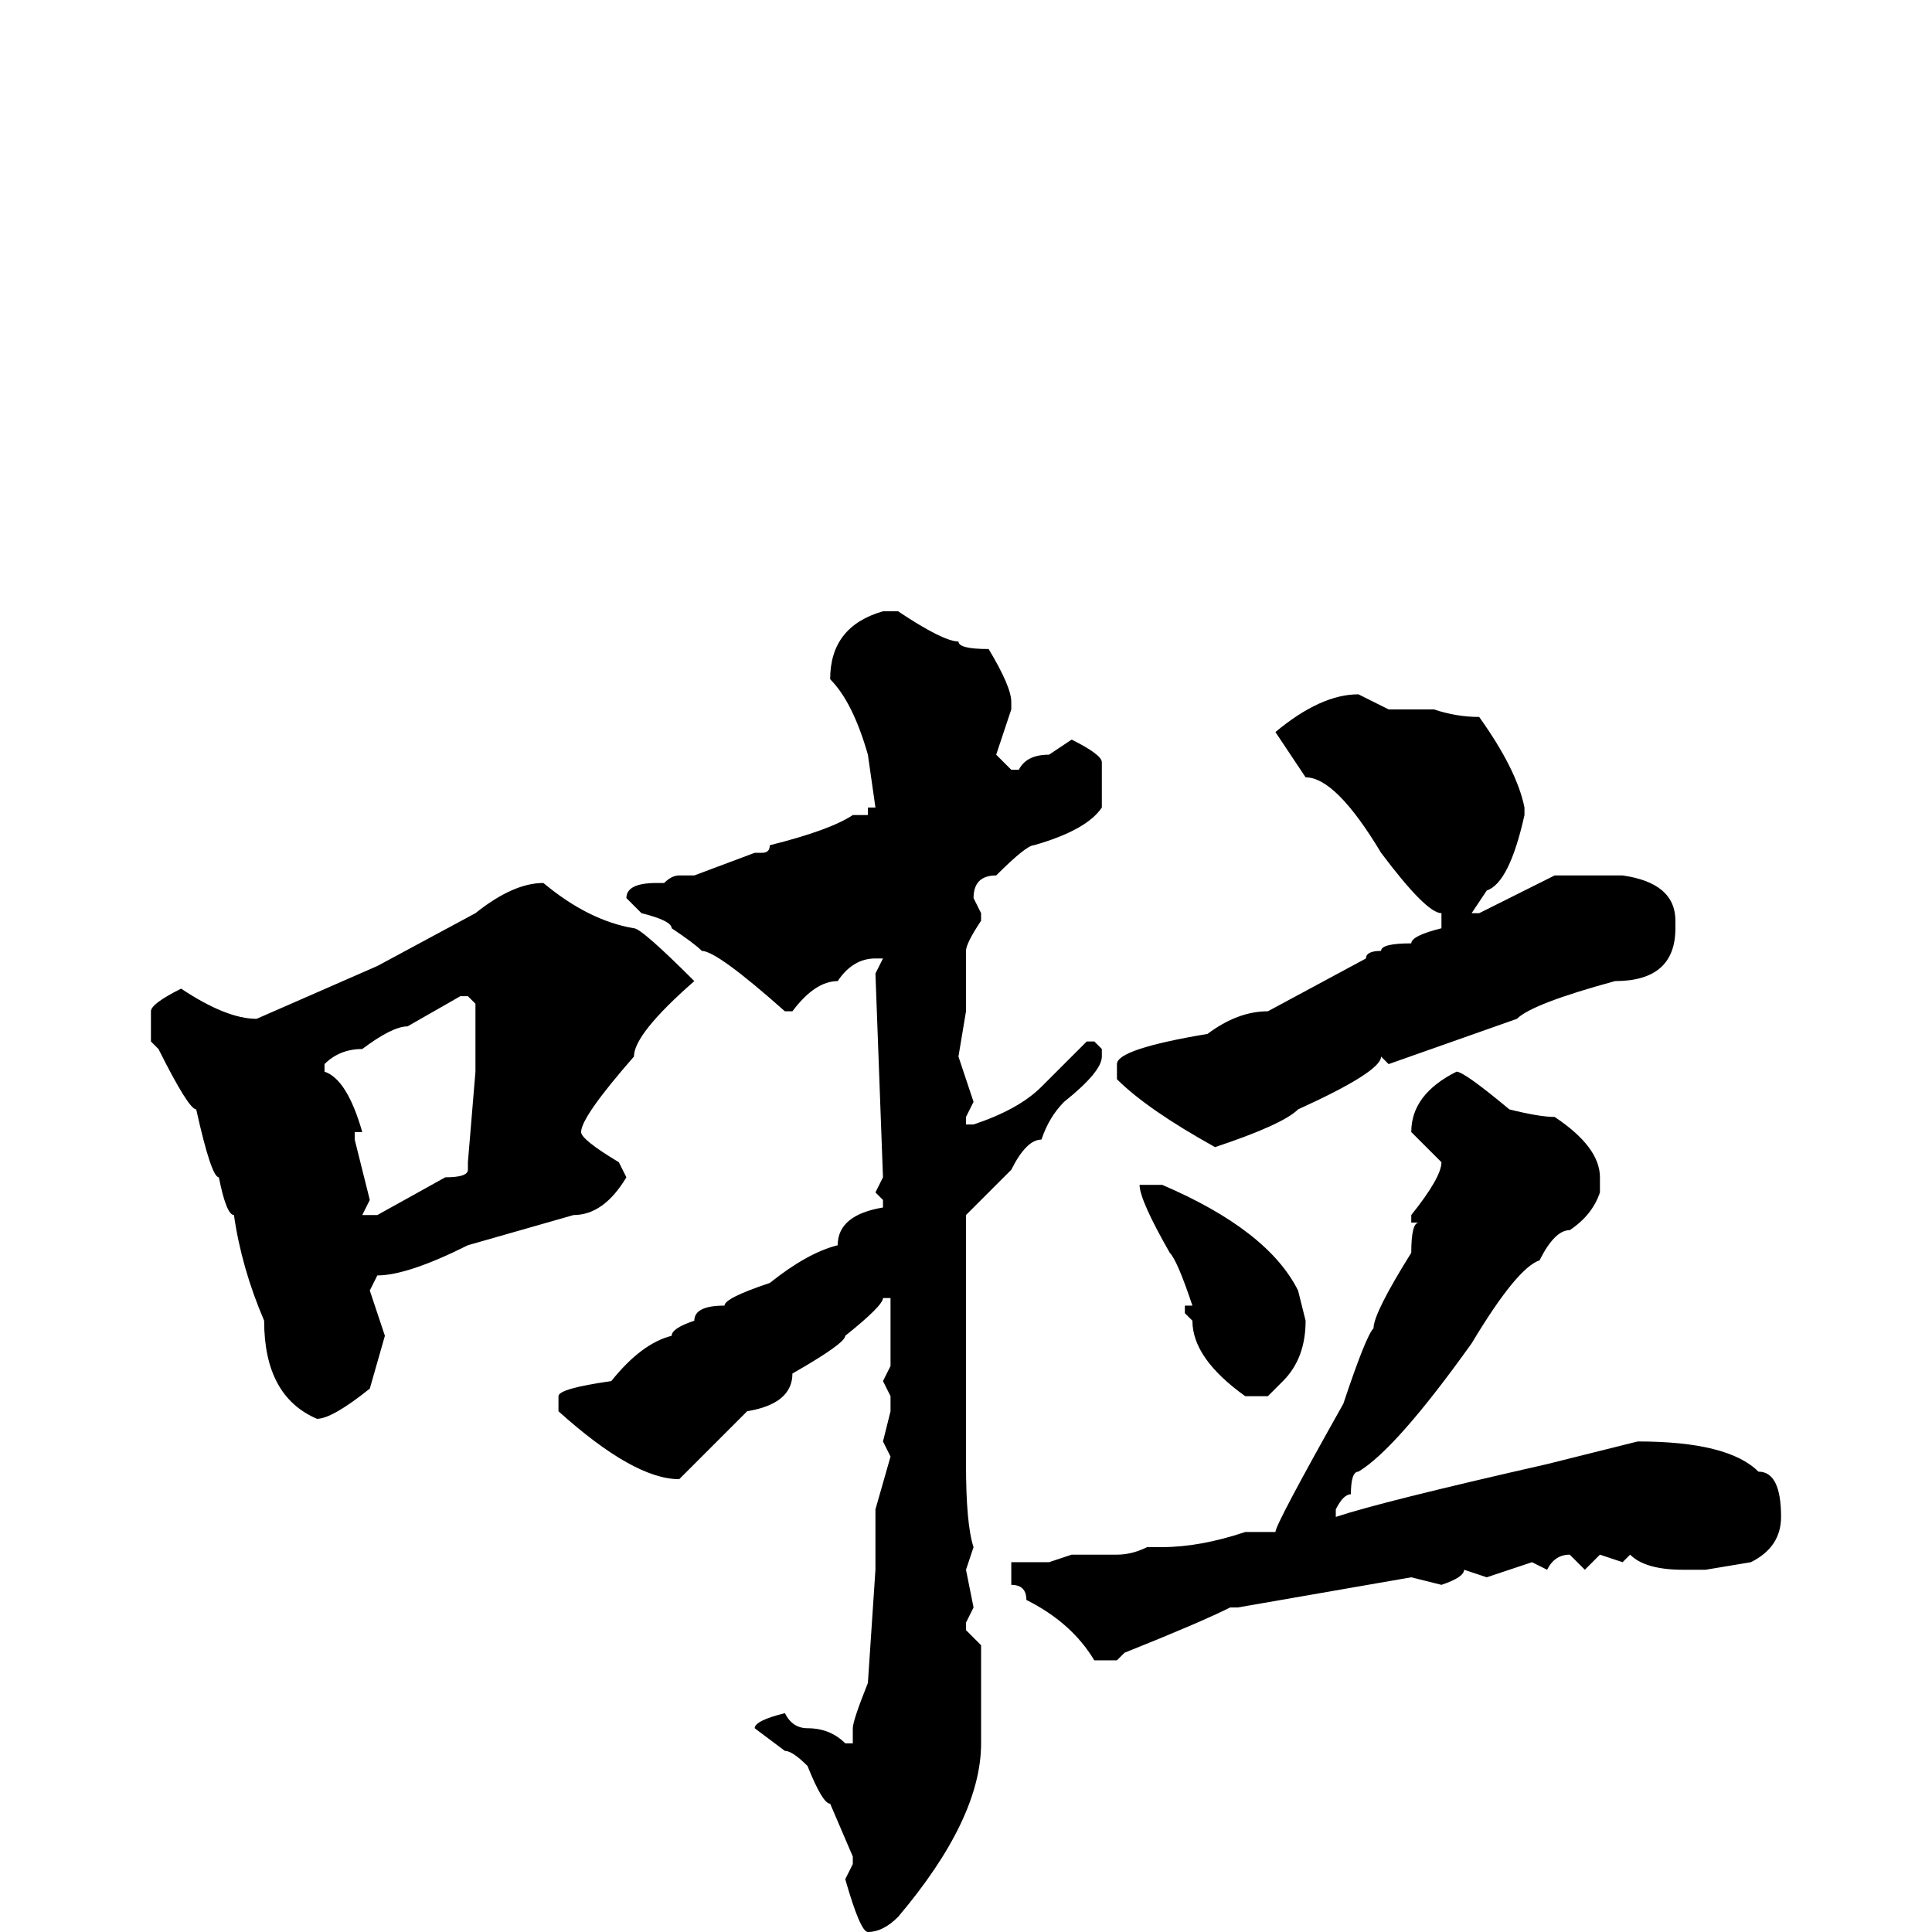 <svg xmlns="http://www.w3.org/2000/svg" viewBox="0 -256 256 256">
	<path fill="#000000" d="M117 -175H119Q125 -171 127 -171Q127 -170 131 -170Q134 -165 134 -163V-162L132 -156L134 -154H135Q136 -156 139 -156L142 -158Q146 -156 146 -155V-149Q144 -146 137 -144Q136 -144 132 -140Q129 -140 129 -137L130 -135V-134Q128 -131 128 -130V-126V-122L127 -116L129 -110L128 -108V-107H129Q135 -109 138 -112L144 -118H145L146 -117V-116Q146 -114 141 -110Q139 -108 138 -105Q136 -105 134 -101L128 -95V-94V-79V-74V-72V-66V-65V-62Q128 -54 129 -51L128 -48L129 -43L128 -41V-40L130 -38V-25Q130 -15 119 -2Q117 0 115 0Q114 0 112 -7L113 -9V-10L110 -17Q109 -17 107 -22Q105 -24 104 -24L100 -27Q100 -28 104 -29Q105 -27 107 -27Q110 -27 112 -25H113V-27Q113 -28 115 -33L116 -48V-51V-56L118 -63L117 -65L118 -69V-71L117 -73L118 -75V-78V-84H117Q117 -83 112 -79Q112 -78 105 -74Q105 -70 99 -69L93 -63L90 -60Q84 -60 74 -69V-71Q74 -72 81 -73Q85 -78 89 -79Q89 -80 92 -81Q92 -83 96 -83Q96 -84 102 -86Q107 -90 111 -91Q111 -95 117 -96V-97L116 -98L117 -100L116 -127L117 -129H116Q113 -129 111 -126Q108 -126 105 -122H104Q95 -130 93 -130Q92 -131 89 -133Q89 -134 85 -135L83 -137Q83 -139 87 -139H88Q89 -140 90 -140H92L100 -143H101Q102 -143 102 -144Q110 -146 113 -148H115V-149H116L115 -156Q113 -163 110 -166Q110 -173 117 -175ZM180 -164L184 -162H190Q193 -161 196 -161Q201 -154 202 -149V-148Q200 -139 197 -138L195 -135H196L206 -140H208H212H215Q222 -139 222 -134V-133Q222 -126 214 -126Q203 -123 201 -121L184 -115L183 -116Q183 -114 172 -109Q170 -107 161 -104Q152 -109 148 -113V-115Q148 -117 160 -119Q164 -122 168 -122L181 -129Q181 -130 183 -130Q183 -131 187 -131Q187 -132 191 -133V-135Q189 -135 183 -143Q177 -153 173 -153L169 -159Q175 -164 180 -164ZM72 -139Q78 -134 84 -133Q85 -133 92 -126Q84 -119 84 -116Q77 -108 77 -106Q77 -105 82 -102L83 -100Q80 -95 76 -95L62 -91Q54 -87 50 -87L49 -85L51 -79L49 -72Q44 -68 42 -68Q35 -71 35 -81Q32 -88 31 -95Q30 -95 29 -100Q28 -100 26 -109Q25 -109 21 -117L20 -118V-122Q20 -123 24 -125Q30 -121 34 -121L50 -128L63 -135Q68 -139 72 -139ZM43 -115V-114Q46 -113 48 -106H47V-105L49 -97L48 -95H50L59 -100Q62 -100 62 -101V-102L63 -114V-123L62 -124H61L54 -120Q52 -120 48 -117Q45 -117 43 -115ZM193 -114Q194 -114 200 -109Q204 -108 206 -108Q212 -104 212 -100V-98Q211 -95 208 -93Q206 -93 204 -89Q201 -88 195 -78Q185 -64 180 -61Q179 -61 179 -58Q178 -58 177 -56V-55Q183 -57 205 -62L217 -65Q229 -65 233 -61Q236 -61 236 -55Q236 -51 232 -49L226 -48H223Q218 -48 216 -50L215 -49L212 -50L210 -48L208 -50Q206 -50 205 -48L203 -49L197 -47L194 -48Q194 -47 191 -46L187 -47L164 -43H163Q159 -41 149 -37L148 -36H145Q142 -41 136 -44Q136 -46 134 -46V-48V-49H136H139L142 -50H148Q150 -50 152 -51H154Q159 -51 165 -53H169Q169 -54 178 -70Q181 -79 182 -80Q182 -82 187 -90Q187 -94 188 -94H187V-95Q191 -100 191 -102Q190 -103 187 -106Q187 -111 193 -114ZM154 -99Q168 -93 172 -85L173 -81Q173 -76 170 -73L168 -71H165Q158 -76 158 -81L157 -82V-83H158Q156 -89 155 -90Q151 -97 151 -99H152Z"/>
</svg>
